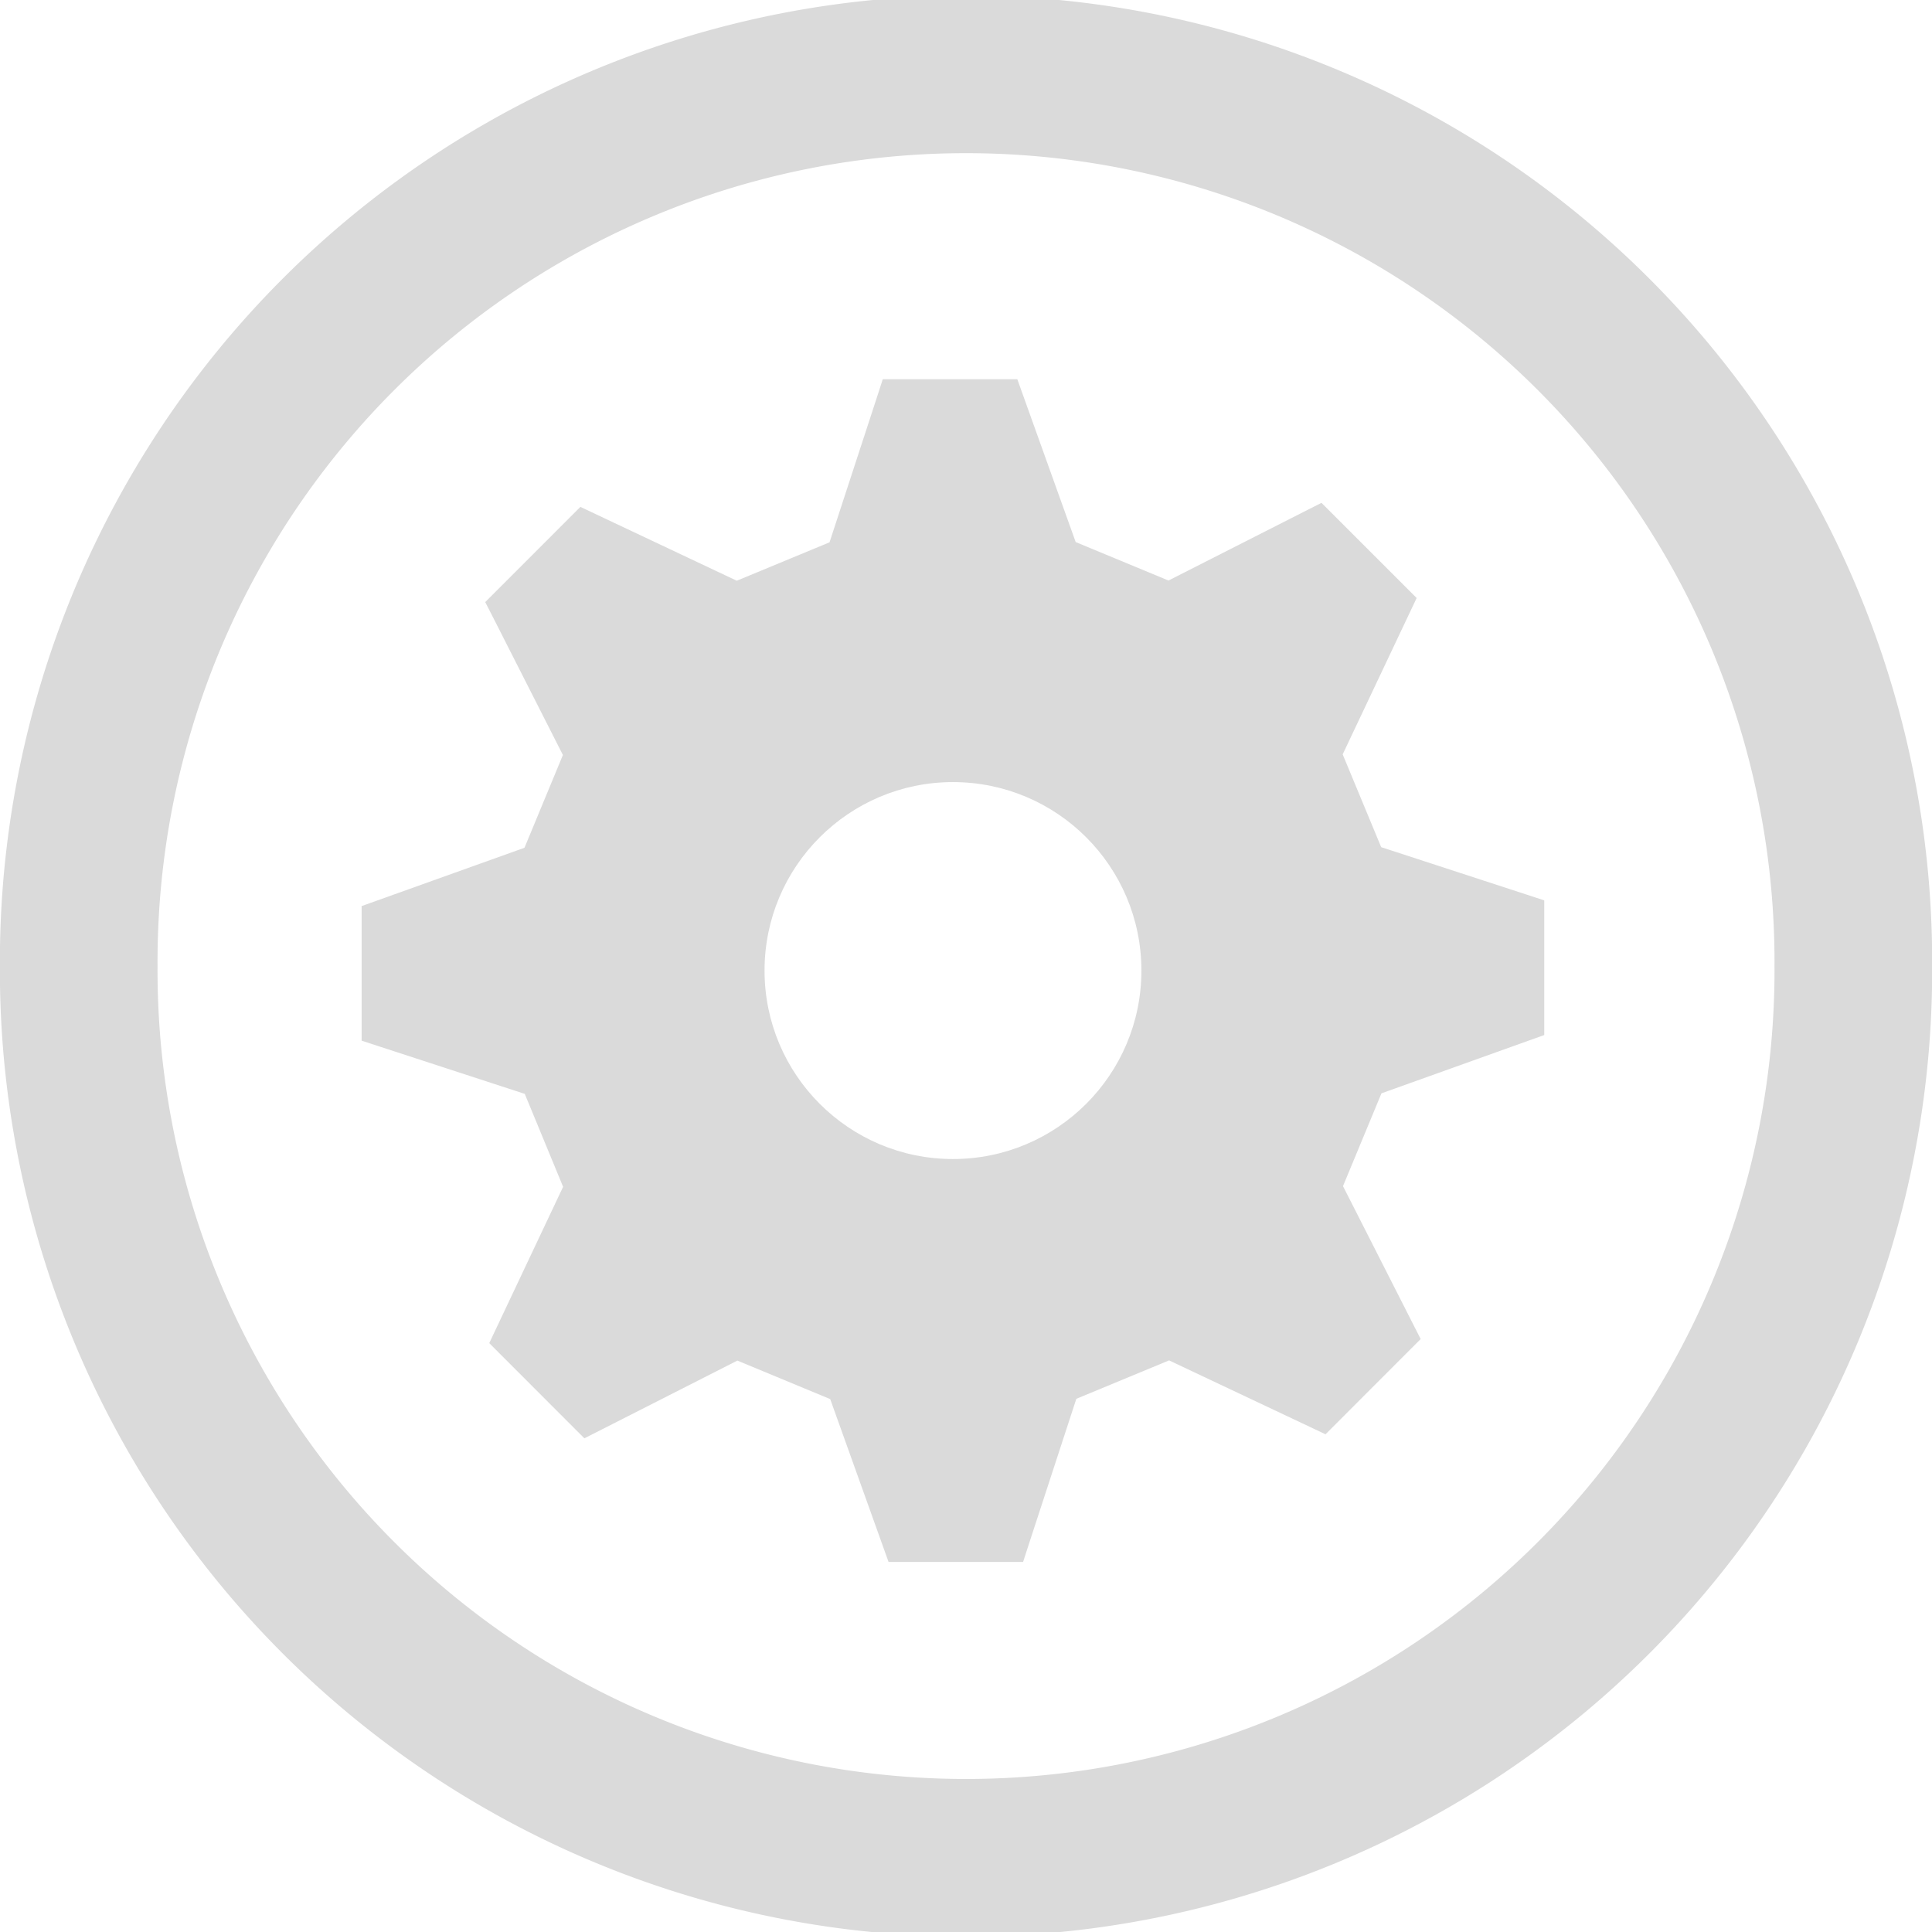 <?xml version="1.0" encoding="UTF-8" standalone="no"?>
<svg
   xmlns:dc="http://purl.org/dc/elements/1.1/"
   xmlns:cc="http://creativecommons.org/ns#"
   xmlns:rdf="http://www.w3.org/1999/02/22-rdf-syntax-ns#"
   xmlns:svg="http://www.w3.org/2000/svg"
   xmlns="http://www.w3.org/2000/svg"
   xmlns:sodipodi="http://sodipodi.sourceforge.net/DTD/sodipodi-0.dtd"
   xmlns:inkscape="http://www.inkscape.org/namespaces/inkscape"
   viewBox="0 0 116.899 116.899"
   height="116.899"
   width="116.899"
   xml:space="preserve"
   version="1.1"
   id="svg2"
   inkscape:version="0.48.5 r10040"
   sodipodi:docname="settings.svg"><sodipodi:namedview
     pagecolor="#ffffff"
     bordercolor="#666666"
     borderopacity="1"
     objecttolerance="10"
     gridtolerance="10"
     guidetolerance="10"
     inkscape:pageopacity="0"
     inkscape:pageshadow="2"
     inkscape:window-width="1858"
     inkscape:window-height="1057"
     id="namedview12"
     showgrid="false"
     inkscape:zoom="2.2518565"
     inkscape:cx="15.742738"
     inkscape:cy="23.535026"
     inkscape:window-x="-8"
     inkscape:window-y="-8"
     inkscape:window-maximized="1"
     inkscape:current-layer="svg2"
     fit-margin-top="0"
     fit-margin-left="0"
     fit-margin-right="0"
     fit-margin-bottom="0" /><defs
     id="defs6"><clipPath
       id="clipPath16"
       clipPathUnits="userSpaceOnUse"><path
         id="path18"
         d="m 0,29.643 29.643,0 L 29.643,0 0,0 0,29.643 z"
         inkscape:connector-curvature="0" /></clipPath></defs><g
     transform="matrix(2.414,0,0,-2.414,21.881,94.506)"
     id="g10"><g
       id="g12"><g
         clip-path="url(#clipPath16)"
         id="g14"><g
           transform="translate(14.821,10.098)"
           id="g20"><path
             id="path22"
             style="fill:#dadada;fill-opacity:1;fill-rule:nonzero;stroke:none"
             d="m 0,0 c -2.607,0 -4.722,2.115 -4.722,4.724 0,2.609 2.115,4.724 4.722,4.724 2.609,0 4.724,-2.115 4.724,-4.724 C 4.724,2.115 2.609,0 0,0 m 14.821,3.108 0,3.375 -0.476,0.156 -3.611,1.178 -0.965,2.326 1.854,3.919 -2.385,2.385 -0.447,-0.226 -3.388,-1.721 -2.326,0.964 -1.463,4.081 -3.373,0 -0.154,-0.476 -1.18,-3.611 -2.325,-0.963 -3.92,1.851 -2.385,-2.386 0.228,-0.446 1.719,-3.387 -0.963,-2.325 -4.082,-1.462 0,-3.373 0.477,-0.156 3.612,-1.178 0.961,-2.329 -1.851,-3.918 2.384,-2.386 0.448,0.227 3.387,1.721 2.327,-0.965 1.462,-4.081 3.373,0 0.154,0.476 1.18,3.612 2.325,0.963 3.921,-1.852 2.385,2.387 -0.227,0.446 -1.72,3.387 0.964,2.326 4.08,1.461 z"
             inkscape:connector-curvature="0" /></g></g></g></g><path
     sodipodi:type="arc"
     style="fill:none;stroke:#dadada;stroke-width:7.183;stroke-linejoin:miter;stroke-miterlimit:4;stroke-opacity:1;stroke-dasharray:none"
     id="path3759"
     sodipodi:cx="8.511095"
     sodipodi:cy="26.749157"
     sodipodi:rx="40.427704"
     sodipodi:ry="40.427704"
     d="m 48.939,26.749 a 40.428,40.428 0 1 1 -80.855,0 40.428,40.428 0 1 1 80.855,0 z"
     transform="matrix(1.328,0,0,1.328,47.148,22.931)" /></svg>